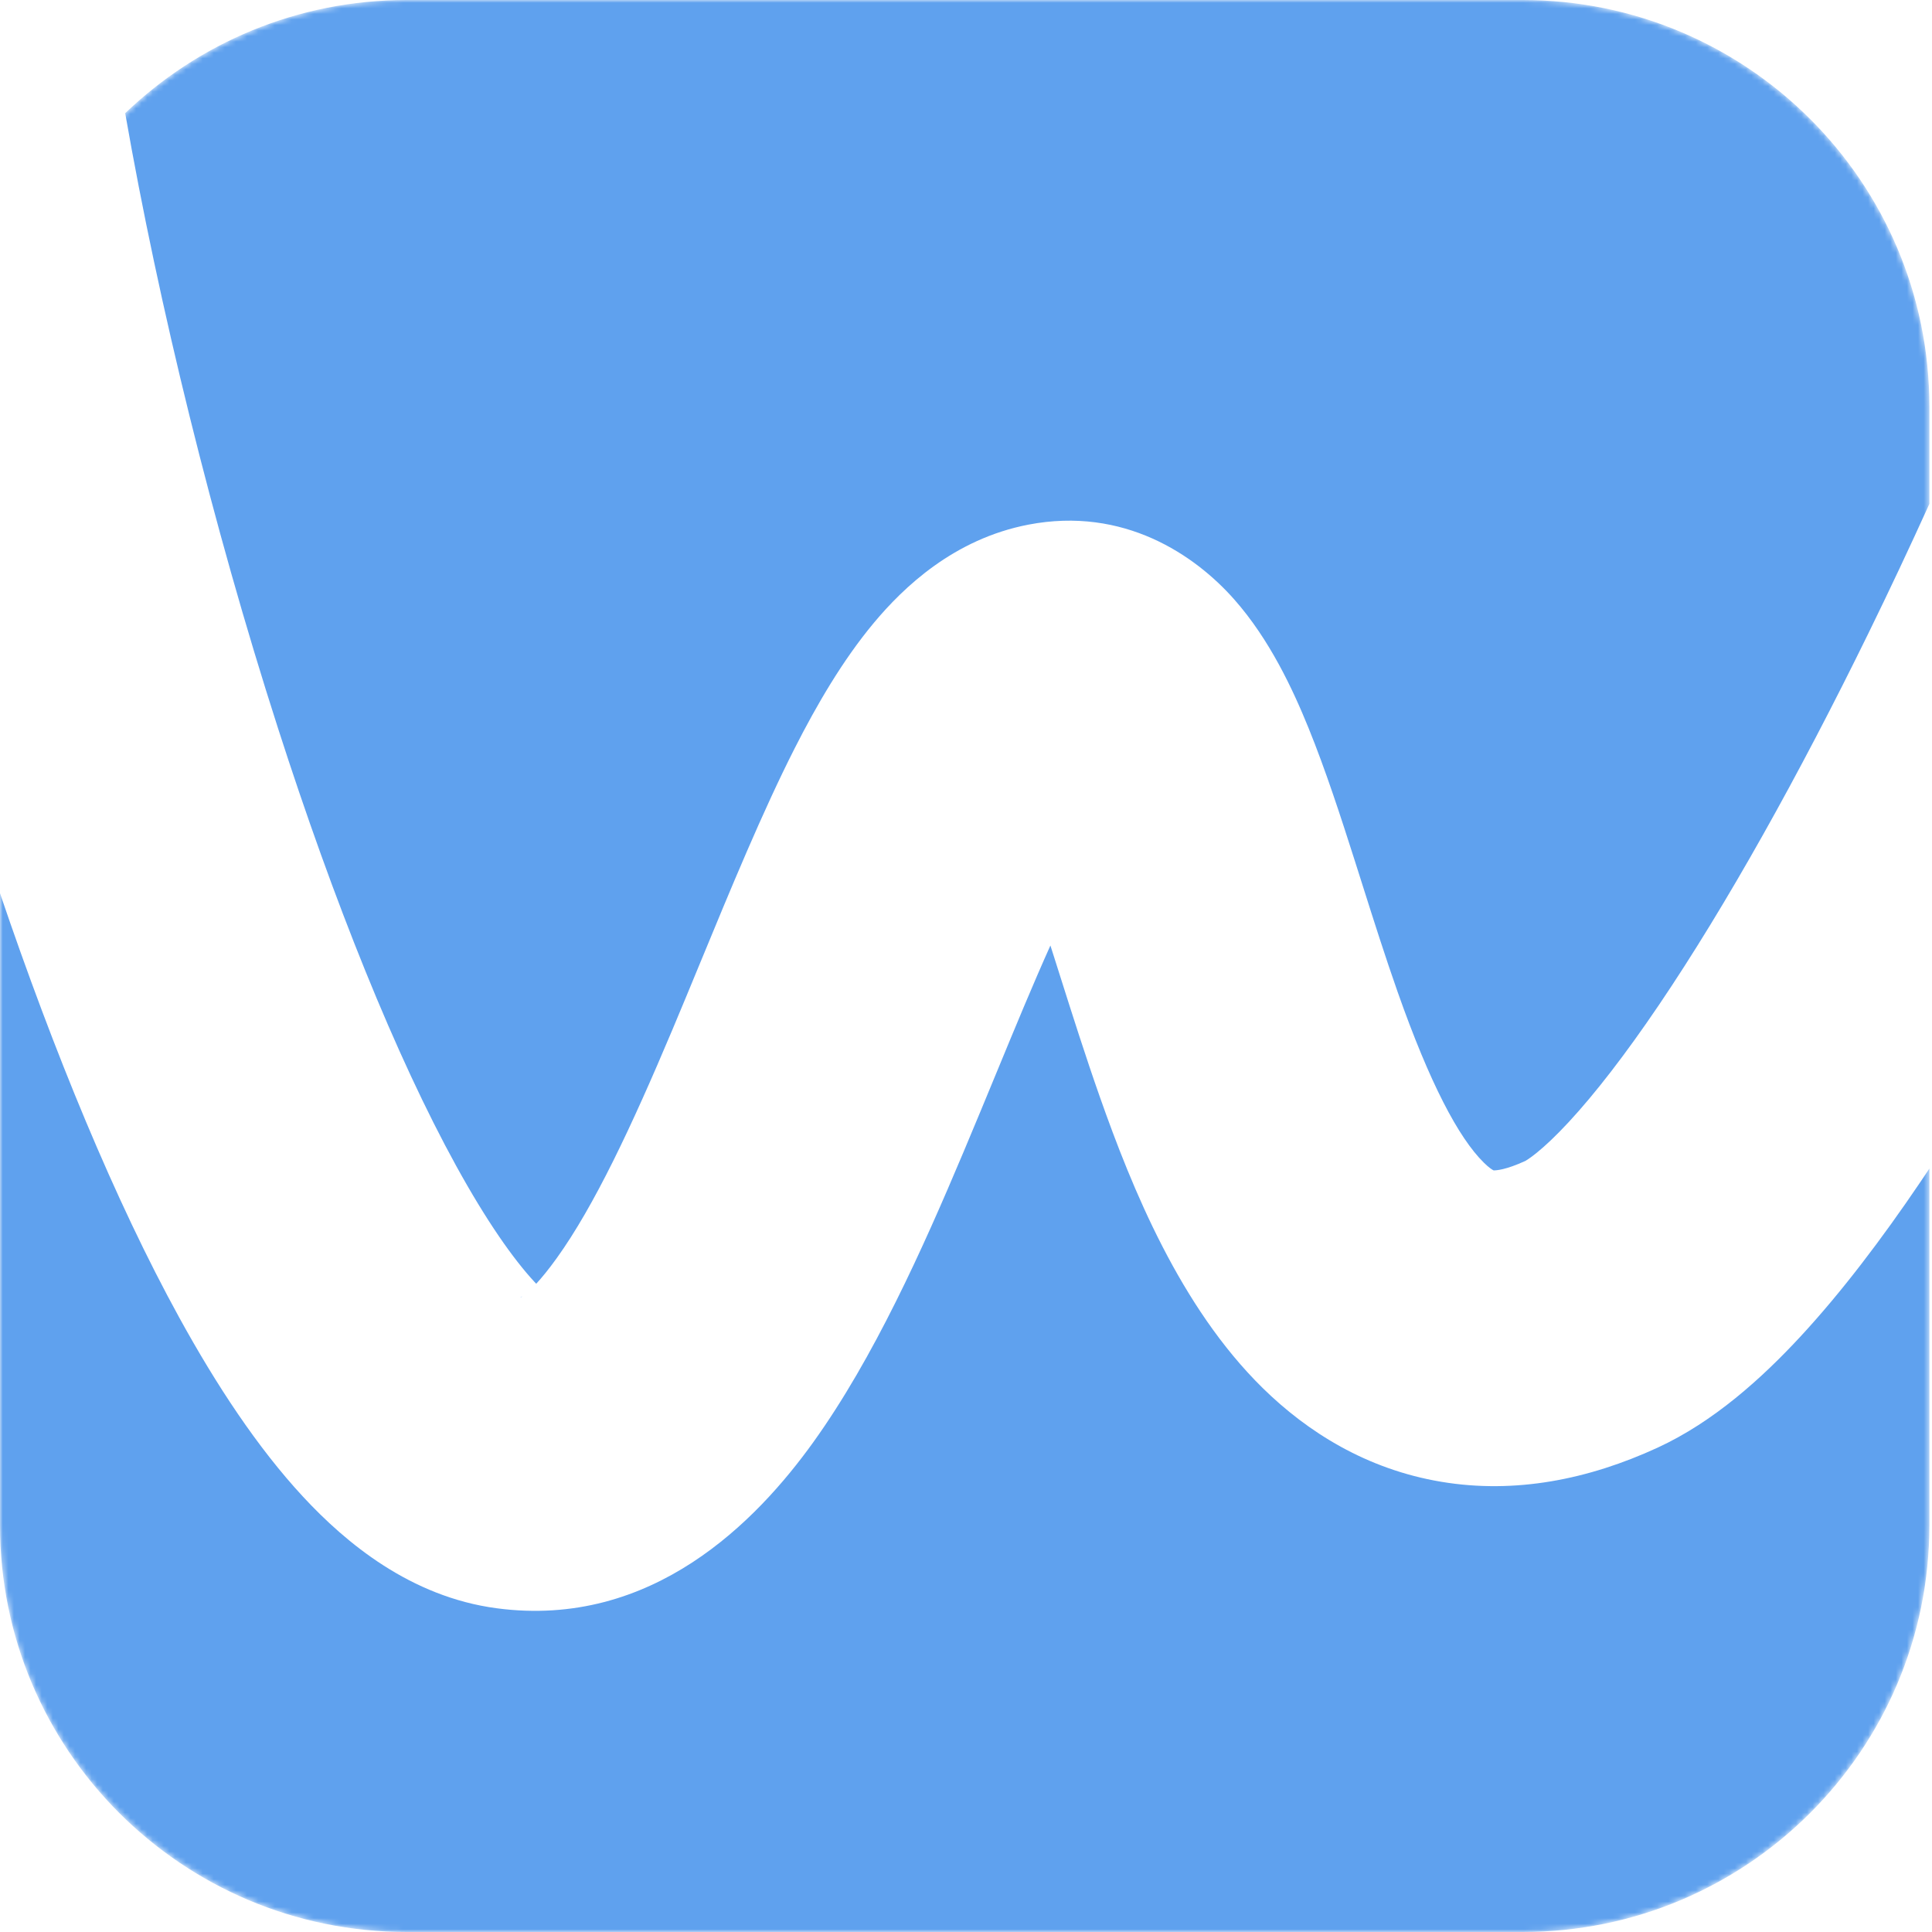<svg width="348" height="348" viewBox="0 0 348 348" fill="none" xmlns="http://www.w3.org/2000/svg">
<mask id="mask0" mask-type="alpha" maskUnits="userSpaceOnUse" x="0" y="0" width="348" height="348">
<path d="M274.266 0H73.263C32.801 0 0 32.801 0 73.263V274.737C0 315.199 32.801 348 73.263 348H274.266C314.728 348 347.529 315.199 347.529 274.737V73.263C347.529 32.801 314.728 0 274.266 0Z" fill="white"/>
</mask>
<g mask="url(#mask0)">
<path fill-rule="evenodd" clip-rule="evenodd" d="M0 160.895V274.737C0 315.199 32.801 348 73.263 348H274.266C314.728 348 347.529 315.199 347.529 274.737V210.489C346.997 211.289 346.465 212.082 345.934 212.867C338.9 223.262 331.623 232.847 324.297 240.755C317.337 248.267 308.67 256.107 298.571 260.76C286.164 266.476 272.952 269.142 259.587 266.902C246.155 264.651 235.512 257.939 227.452 250.028C212.568 235.419 203.908 214.043 198.119 197.612C195.546 190.308 193.175 182.825 191.044 176.099C190.628 174.785 190.22 173.5 189.823 172.25C189.614 171.593 189.407 170.947 189.203 170.31C186.107 177.187 182.962 184.807 179.533 193.115L179.53 193.122C177.627 197.734 175.636 202.558 173.517 207.585C166.246 224.836 157.393 244.61 146.477 259.801C136.363 273.875 117.563 293.427 89.449 289.686C73.946 287.624 62.293 277.904 54.592 269.601C46.353 260.719 38.947 249.435 32.327 237.399C20.681 216.226 9.694 189.43 0 160.895ZM347.529 90.755V73.263C347.529 32.801 314.728 0 274.266 0H73.263C53.582 0 35.714 7.76 22.551 20.388C28.592 54.938 38.264 94.442 50.06 131.125C60.148 162.498 71.302 190.246 82.161 209.989C87.628 219.928 92.45 226.781 96.292 230.924C96.392 231.032 96.49 231.136 96.586 231.237C97.564 230.178 98.798 228.687 100.291 226.61C107.018 217.249 113.723 203.015 121.107 185.494C122.748 181.603 124.438 177.504 126.166 173.313L126.167 173.312L126.167 173.312C131.596 160.148 137.398 146.08 143.188 134.695C147.074 127.053 151.752 118.954 157.419 112.171C162.726 105.817 171.801 97.092 185.224 94.504C202.421 91.189 215.236 99.962 222.312 107.967C228.677 115.167 232.846 124.11 235.705 131.146C238.757 138.658 241.51 147.12 244.018 154.996C244.463 156.395 244.903 157.782 245.339 159.159L245.34 159.161C247.47 165.881 249.519 172.345 251.763 178.714C257.532 195.091 262.713 204.943 267.292 209.438C268.226 210.354 268.792 210.699 269.028 210.812C269.448 210.829 271.187 210.75 274.738 209.119L274.738 209.119C274.737 209.118 274.743 209.116 274.753 209.11C274.862 209.048 275.544 208.661 276.805 207.64C278.309 206.421 280.24 204.621 282.576 202.101C287.284 197.019 292.767 189.952 298.829 180.993C310.933 163.106 324.045 139.615 336.561 114.038C340.332 106.333 344 98.54 347.529 90.755ZM201.905 147.737C201.905 147.744 201.833 147.818 201.688 147.938C201.832 147.791 201.905 147.731 201.905 147.737ZM268.987 210.809L268.993 210.81C268.904 210.804 268.906 210.795 268.987 210.809ZM269.047 210.821C269.12 210.837 269.157 210.854 269.156 210.858C269.156 210.862 269.12 210.854 269.047 210.821ZM93.743 233.681C93.743 233.663 93.864 233.585 94.103 233.498C93.862 233.656 93.743 233.699 93.743 233.681Z" fill="#5FA1EE"/>
</g>
</svg>
